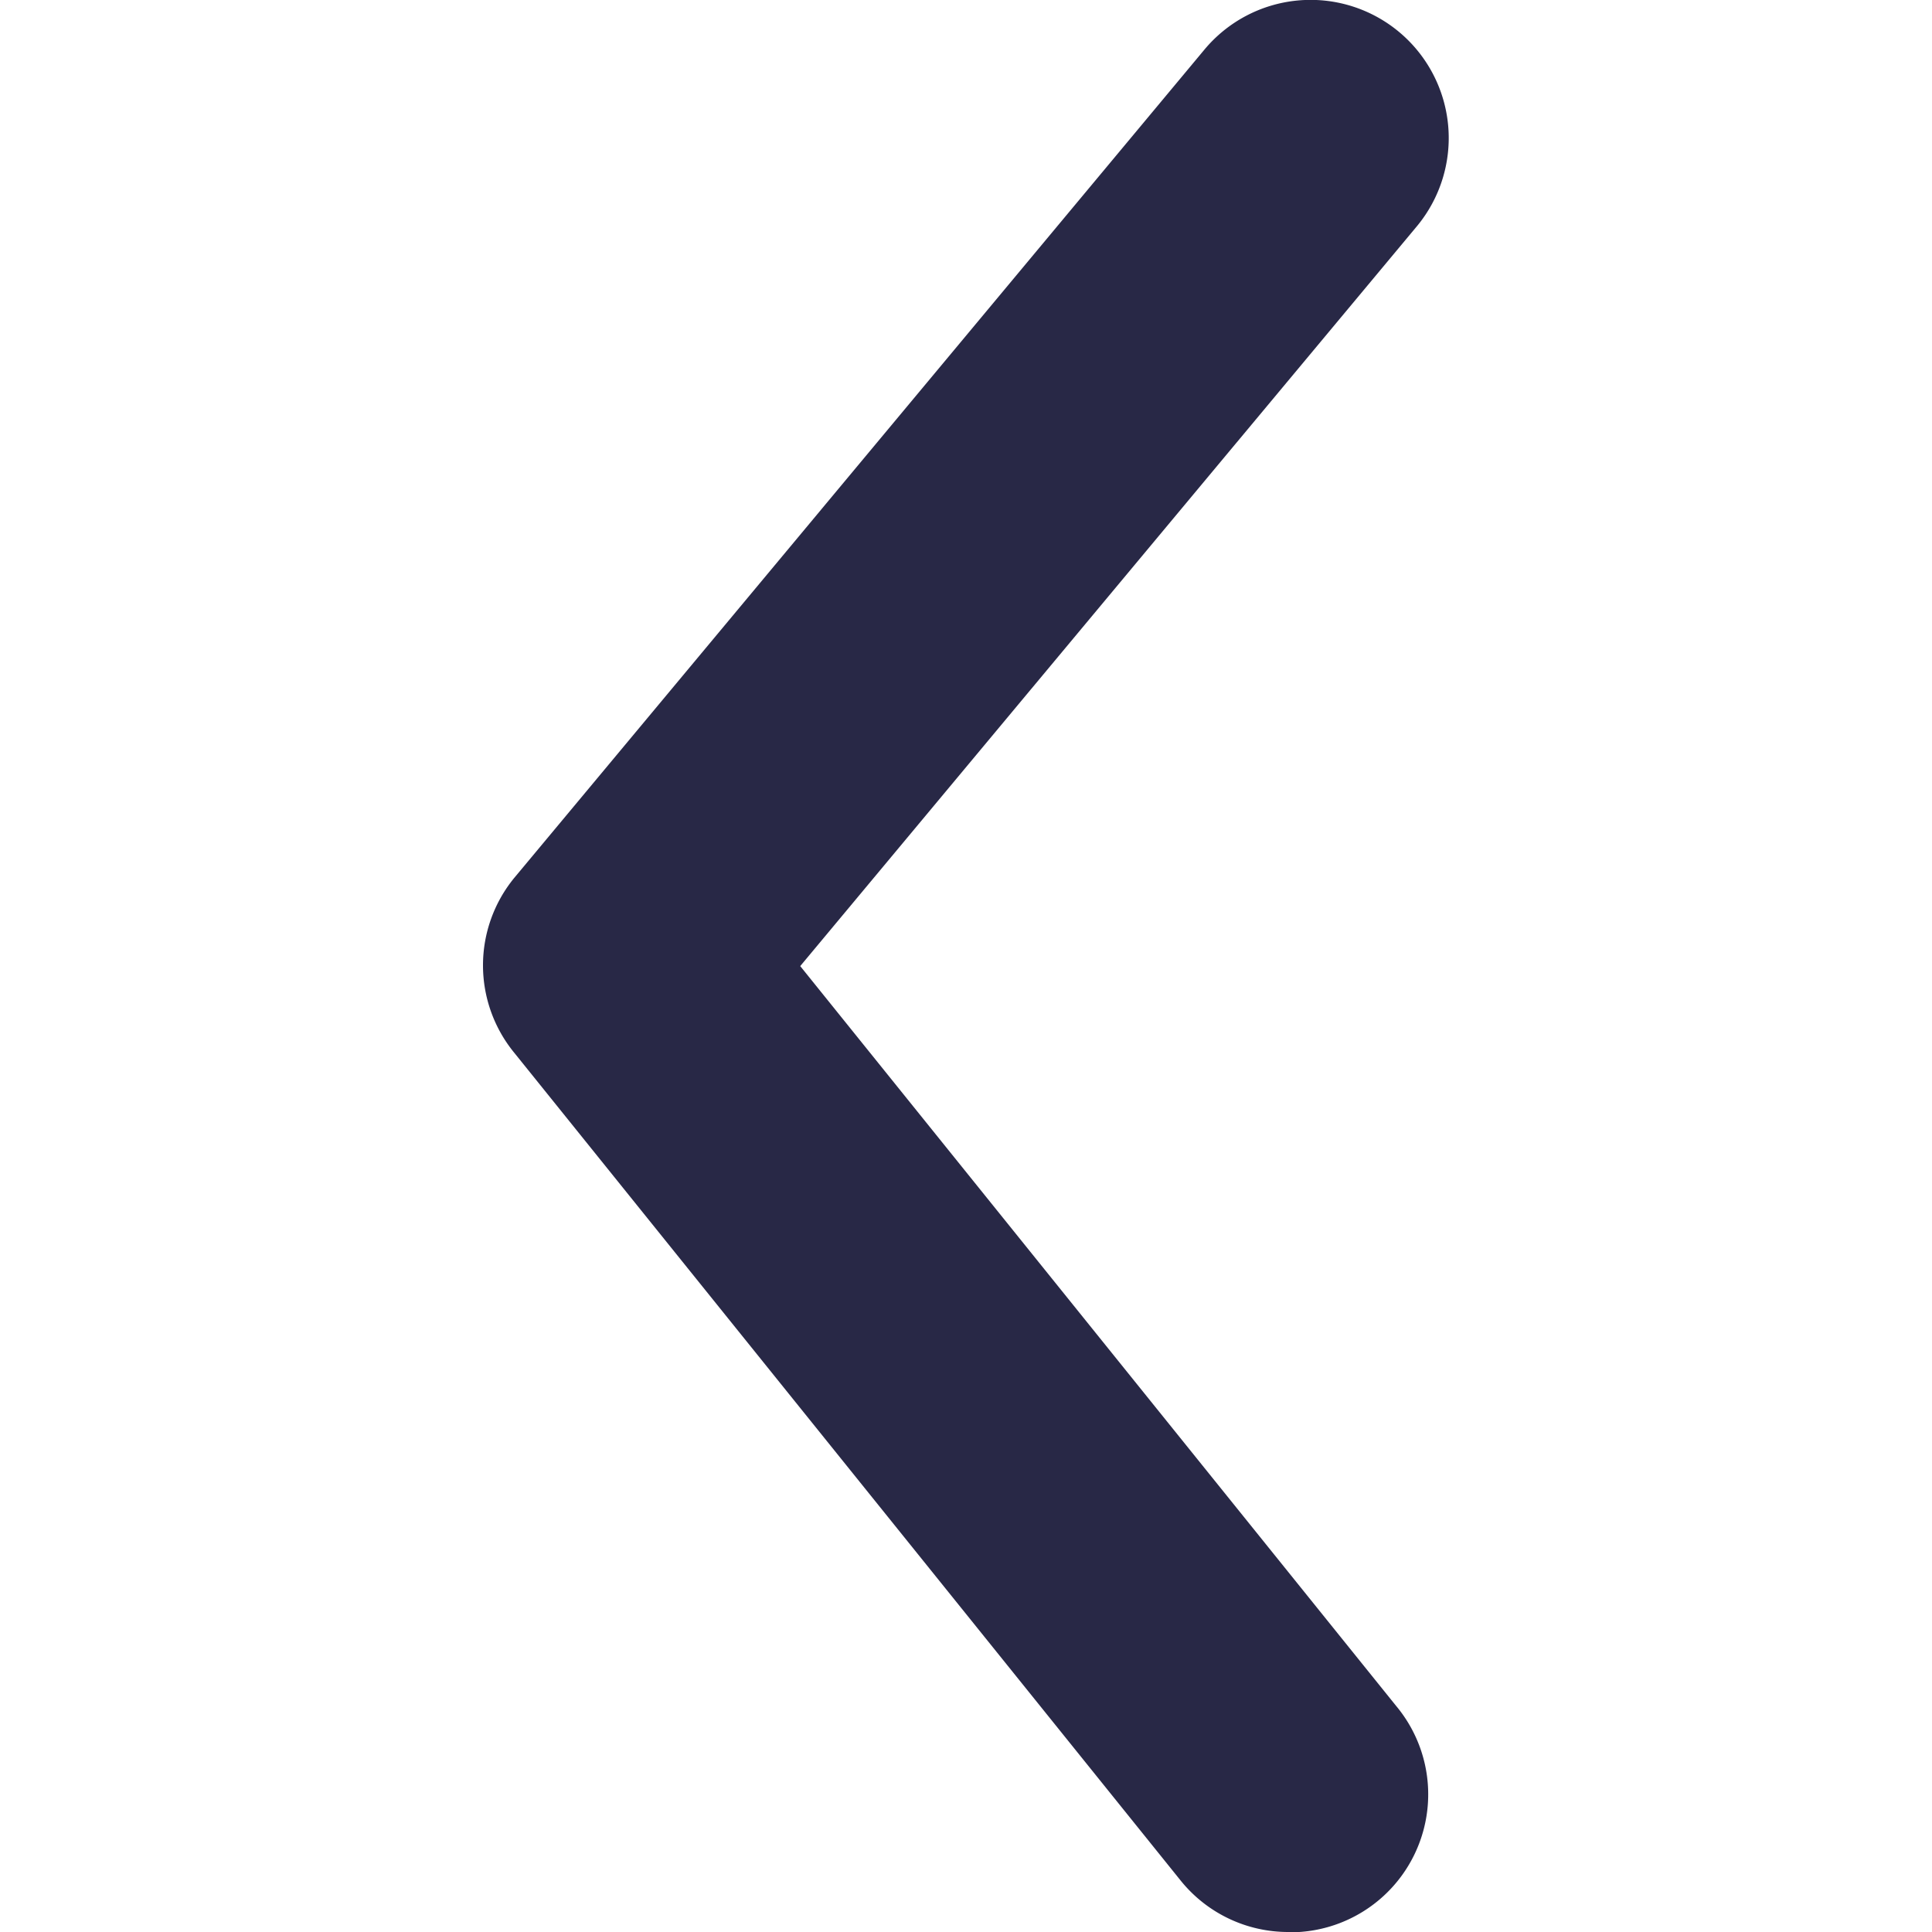 <svg xmlns="http://www.w3.org/2000/svg" xmlns:xlink="http://www.w3.org/1999/xlink" width="20" height="20" viewBox="0 0 20 20">
  <defs>
    <clipPath id="clip-path">
      <rect id="Rectangle_2656" data-name="Rectangle 2656" width="20" height="20" transform="translate(539 75)" fill="#282846"/>
    </clipPath>
  </defs>
  <g id="Mask_Group_64" data-name="Mask Group 64" transform="translate(-539 -75)" clip-path="url(#clip-path)">
    <path id="__TEMP__SVG__" d="M19.755,27.14a1.428,1.428,0,0,1-1.114-.529l-6.9-8.571a1.428,1.428,0,0,1,0-1.814l7.142-8.571a1.43,1.43,0,1,1,2.2,1.828L14.7,17.141,20.869,24.8a1.428,1.428,0,0,1-1.114,2.343Z" transform="translate(532.584 67.86)" fill="#282846"/>
  </g>
</svg>

